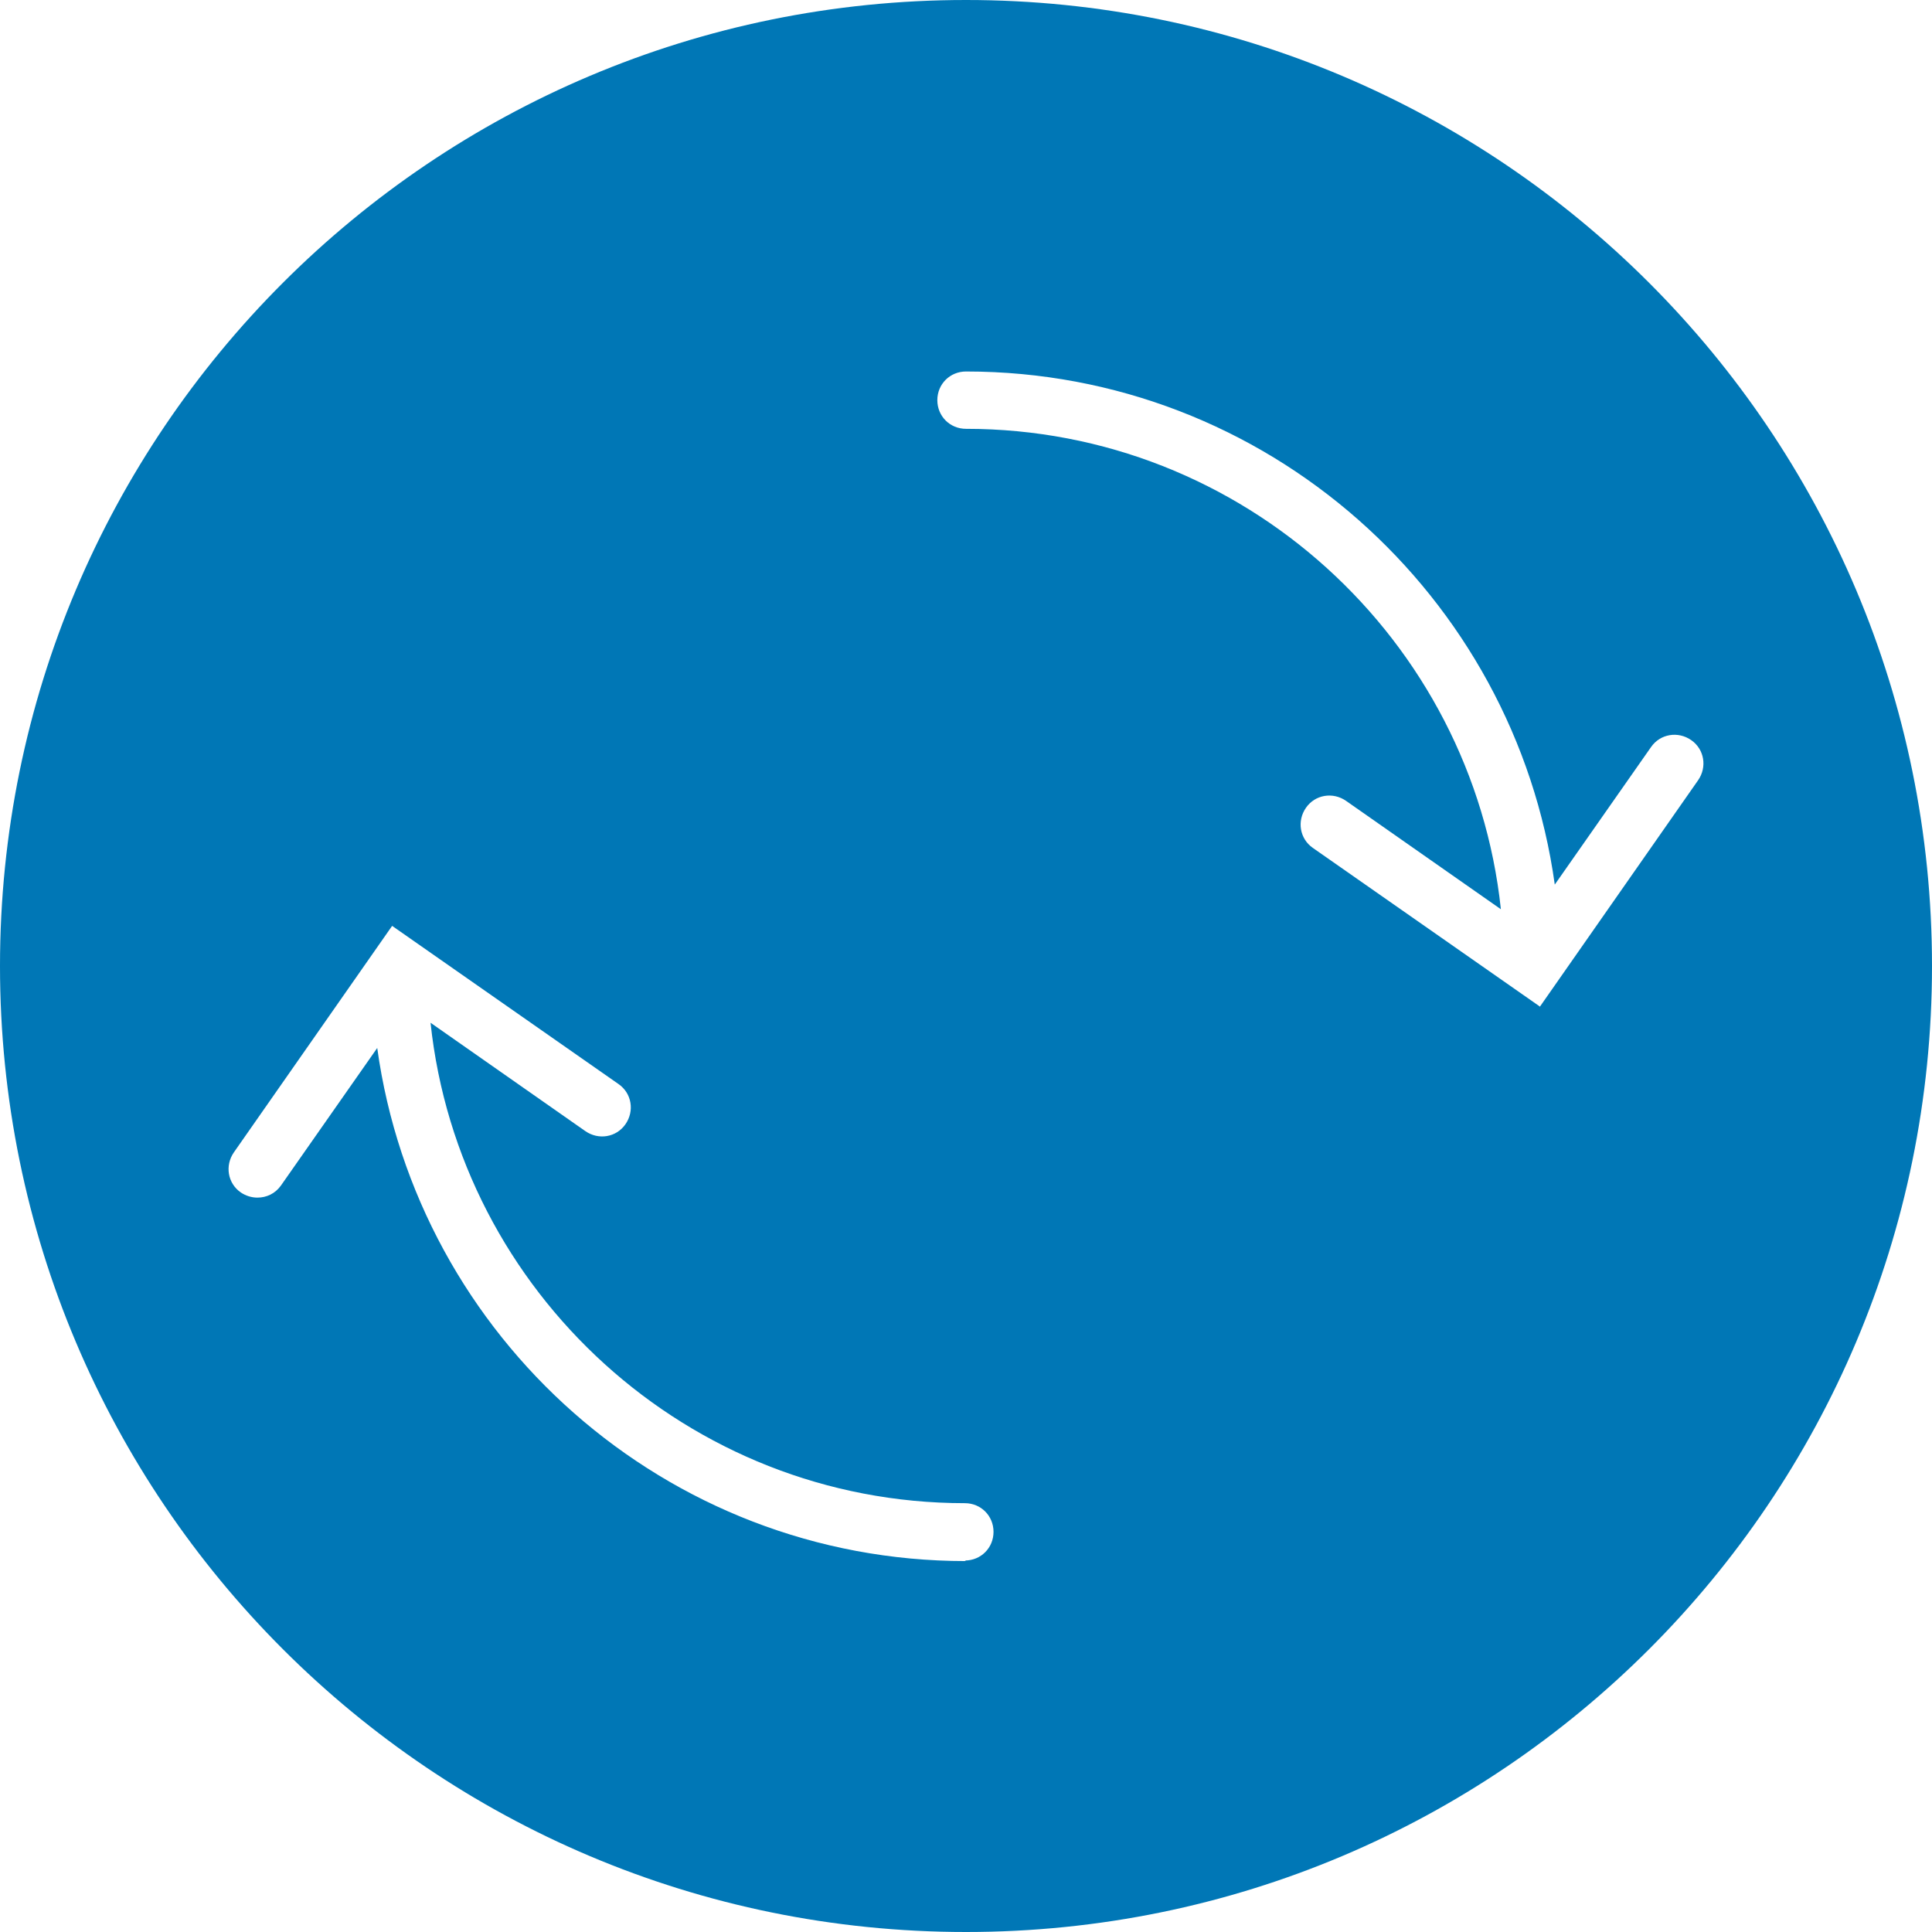 <?xml version="1.0" encoding="UTF-8" standalone="yes"?>
<svg xmlns="http://www.w3.org/2000/svg" viewBox="0 0 33.7 33.7">
  <defs>
    <style>
      .cls-1 {
        fill: #0077b6;
        stroke-width: 0px;
      }
    </style>
  </defs>
  <g id="Arrows">
    <path class="cls-1" d="m16.85,0C7.54,0,0,7.54,0,16.85s7.54,16.85,16.85,16.85,16.85-7.54,16.85-16.85S26.16,0,16.85,0Zm0,27.23c-5.24,0-9.57-3.9-10.27-8.95l-1.68,2.4c-.1.14-.25.21-.41.21-.1,0-.2-.03-.29-.09-.23-.16-.28-.47-.12-.7l2.76-3.95,3.95,2.76c.23.16.28.47.12.7-.16.23-.47.28-.7.12l-2.7-1.89c.5,4.7,4.49,8.38,9.32,8.38.28,0,.5.22.5.5s-.22.5-.5.5Zm10-9.68l-3.95-2.76c-.23-.16-.28-.47-.12-.7.16-.23.47-.28.7-.12l2.7,1.89c-.5-4.7-4.49-8.38-9.33-8.38-.28,0-.5-.22-.5-.5s.22-.5.5-.5c5.24,0,9.57,3.9,10.27,8.95l1.68-2.4c.16-.23.47-.28.7-.12s.28.47.12.7l-2.76,3.95Z"/>
  </g>
</svg>
